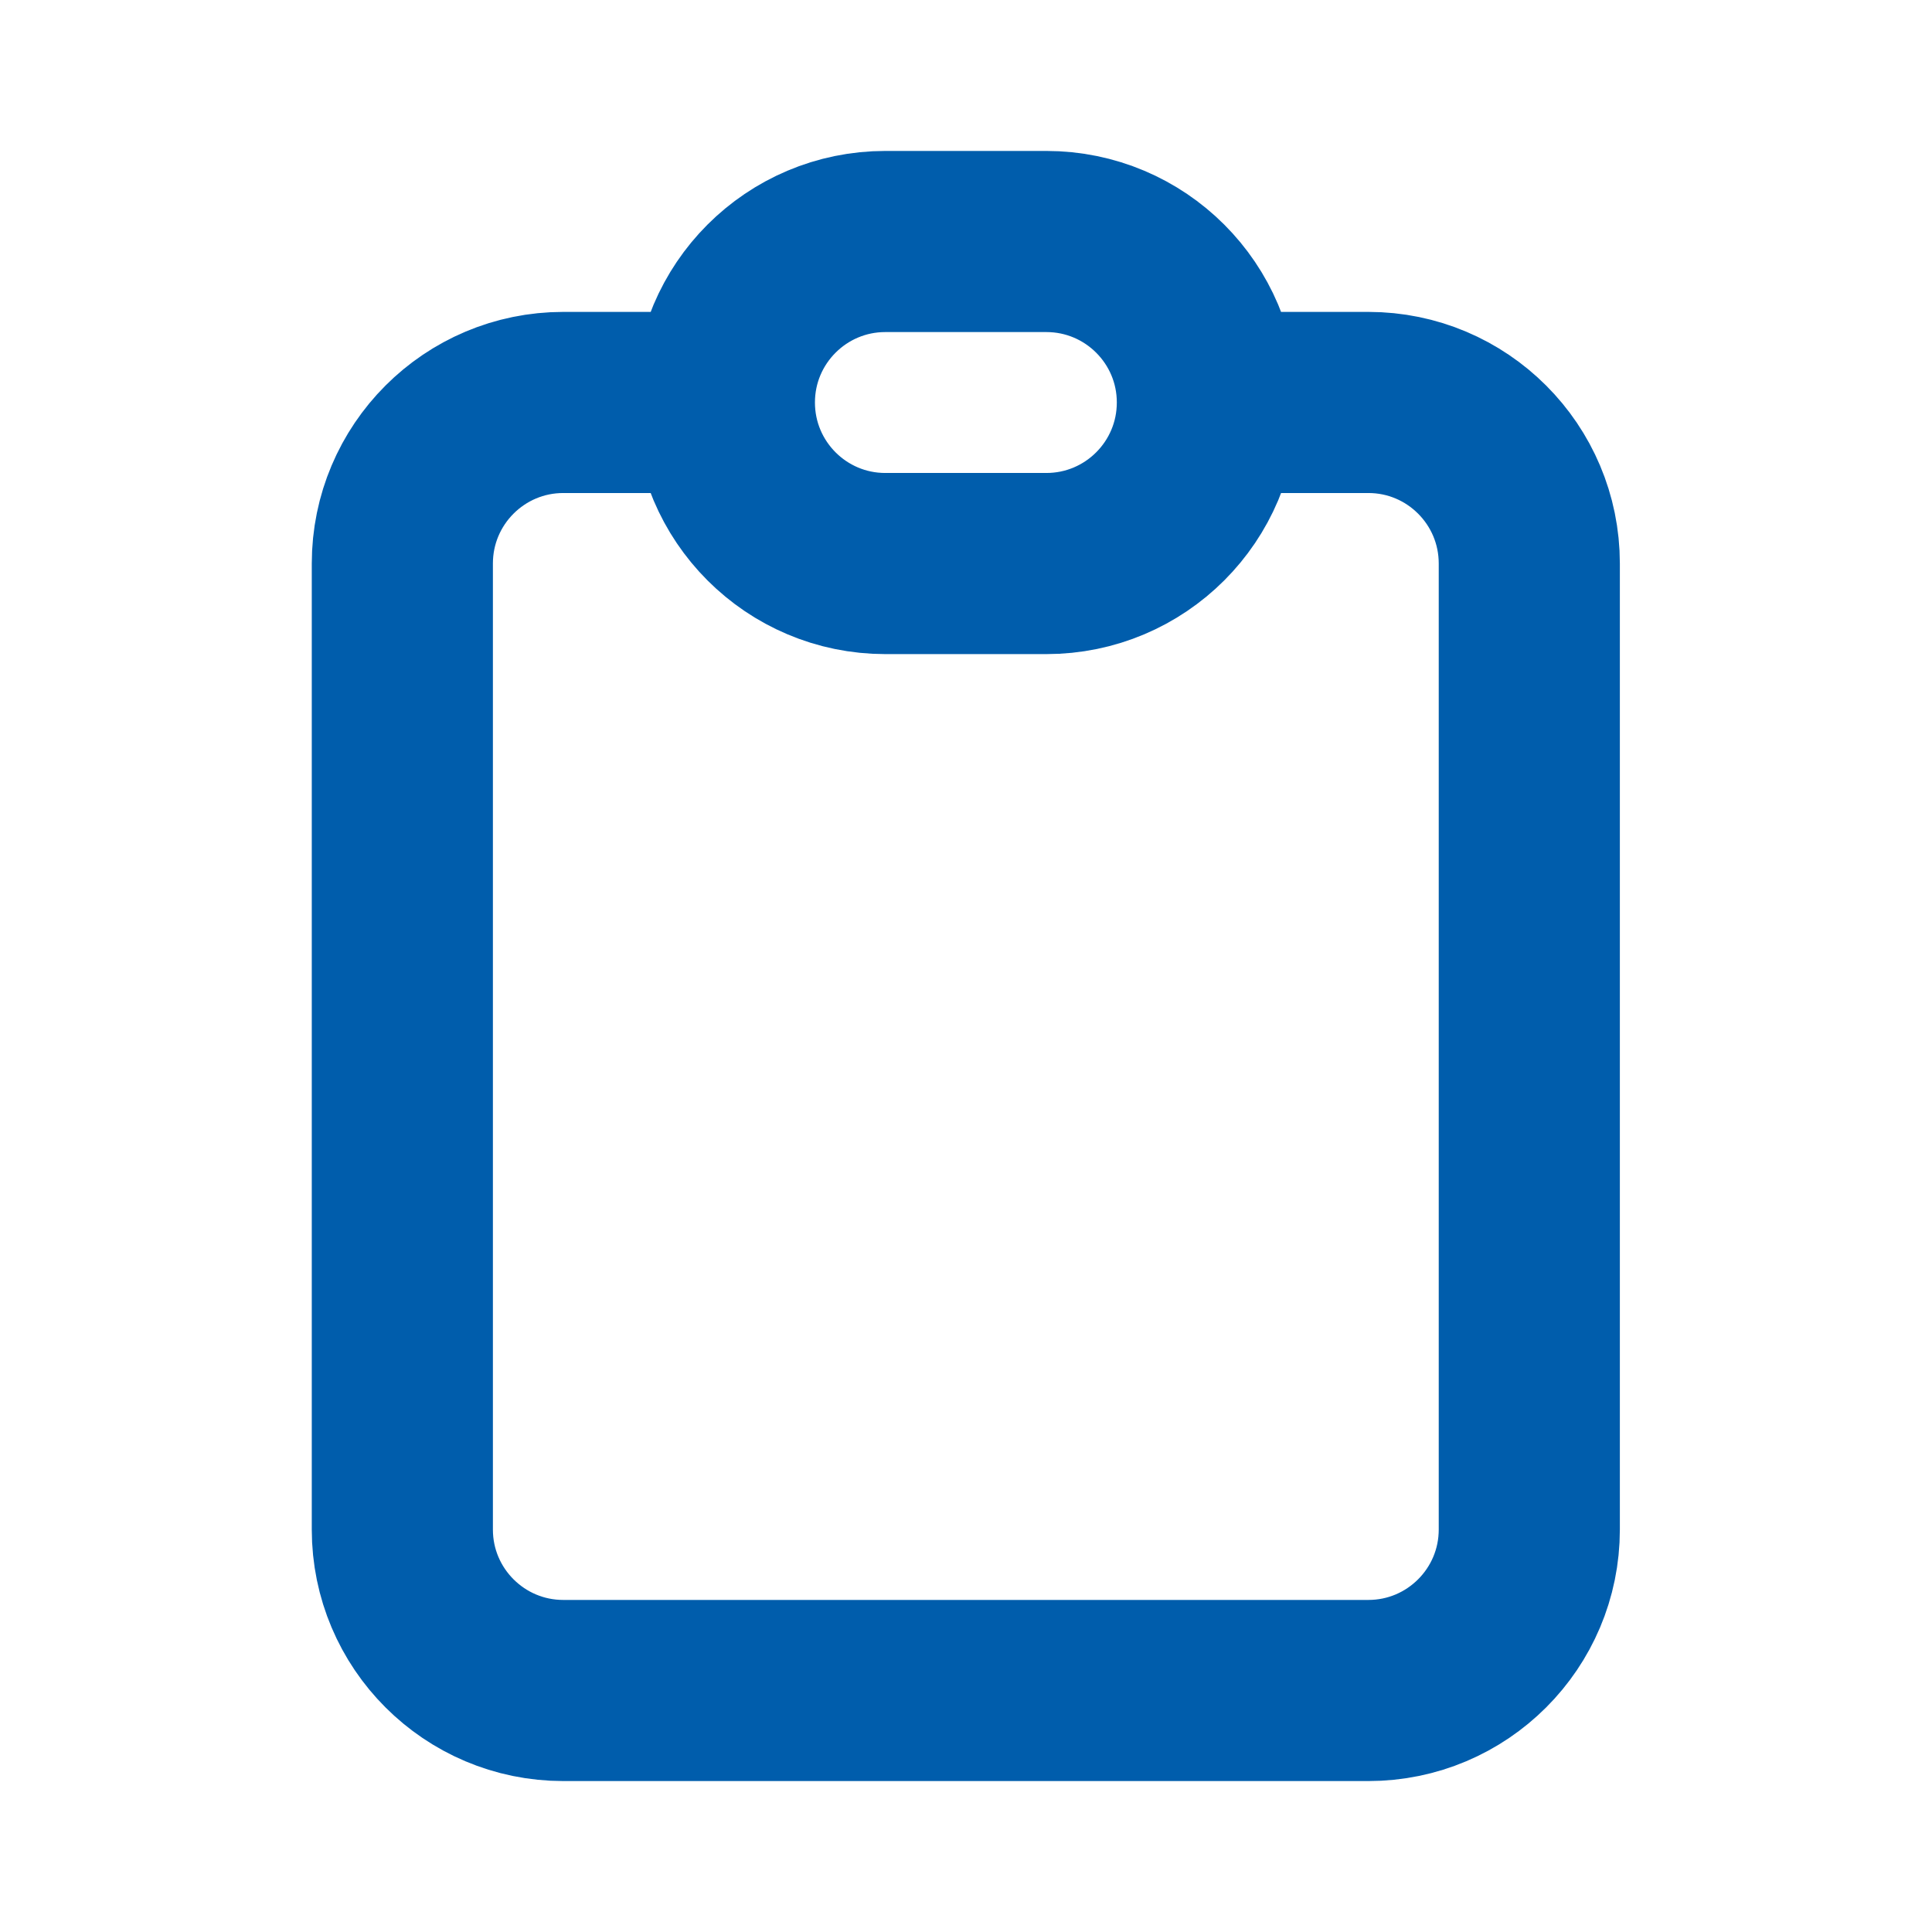 <svg width="16" height="16" viewBox="0 0 16 16" fill="none" xmlns="http://www.w3.org/2000/svg">
<g id="Icon/Outline/clipboard">
<path id="Icon" d="M5.999 3.333H4.665C3.929 3.333 3.332 3.93 3.332 4.667V12.667C3.332 13.403 3.929 14 4.665 14H11.332C12.068 14 12.665 13.403 12.665 12.667V4.667C12.665 3.93 12.068 3.333 11.332 3.333H9.999M5.999 3.333C5.999 4.07 6.596 4.667 7.332 4.667H8.665C9.402 4.667 9.999 4.07 9.999 3.333M5.999 3.333C5.999 2.597 6.596 2 7.332 2H8.665C9.402 2 9.999 2.597 9.999 3.333" stroke="#005DAC" stroke-width="1.5" stroke-linecap="round"/>
</g>
</svg>
